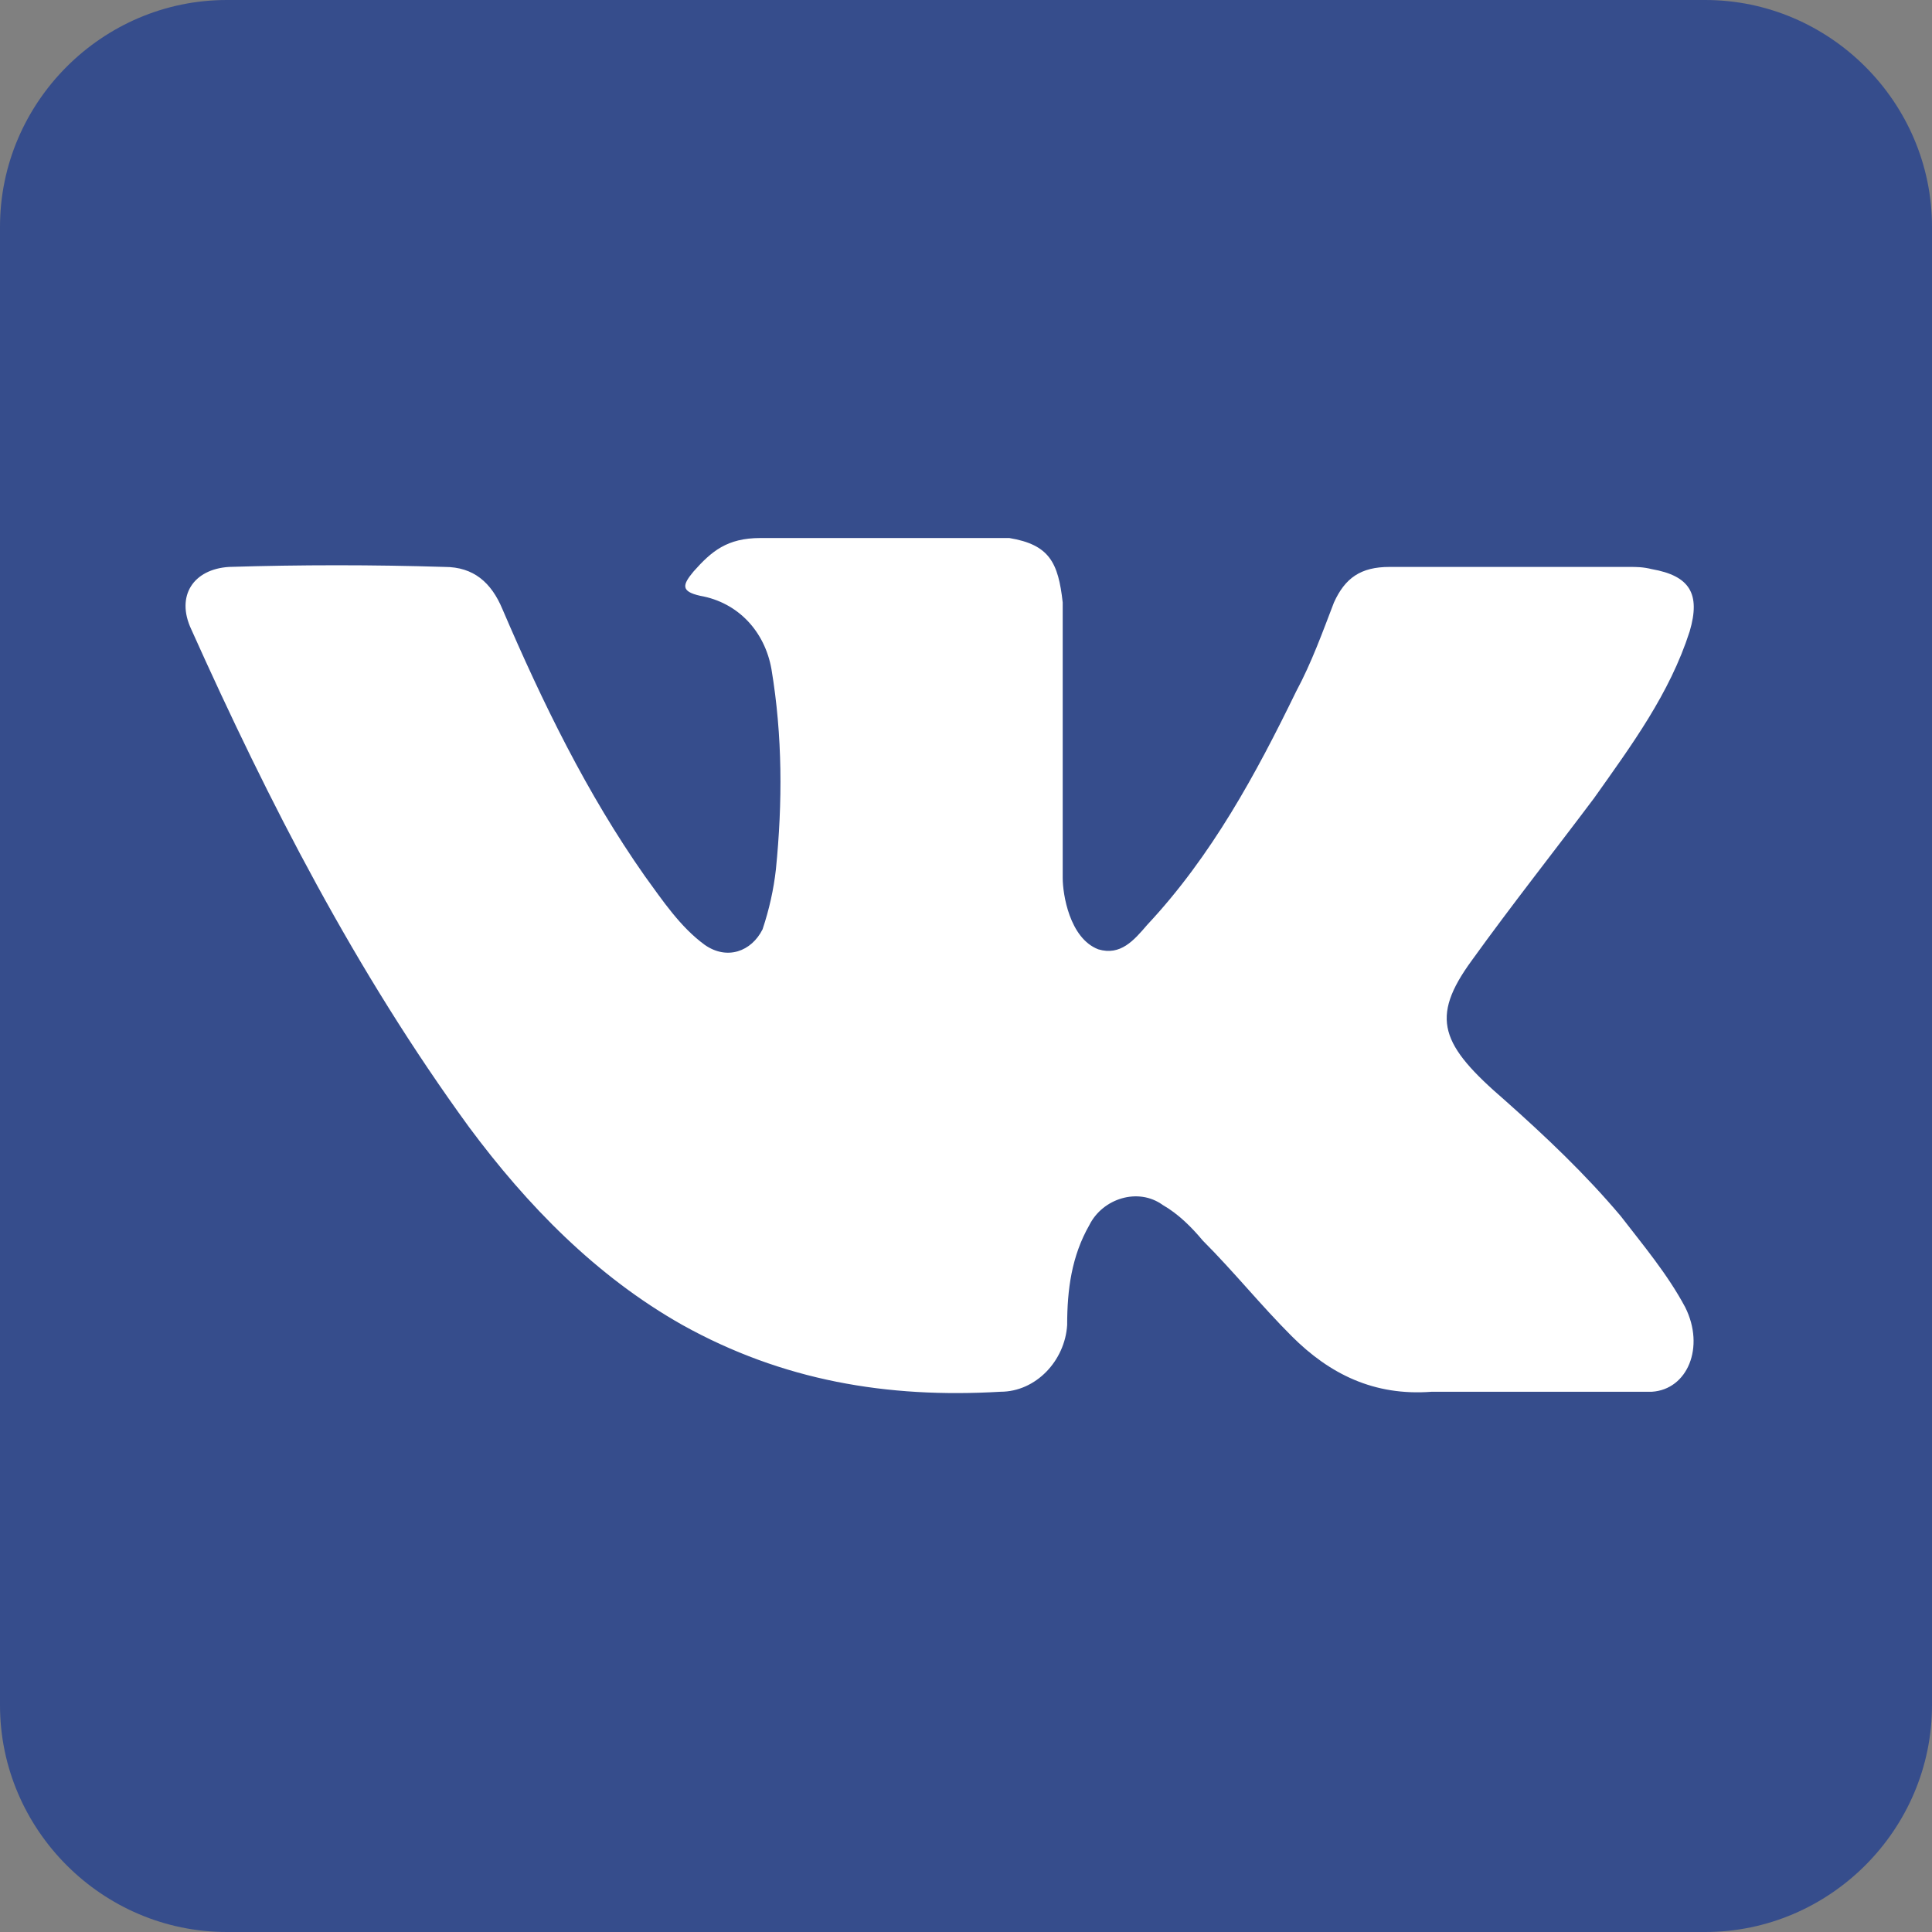 <svg version="1.1" xmlns="http://www.w3.org/2000/svg" xmlns:xlink="http://www.w3.org/1999/xlink" x="0px" y="0px" viewBox="0 0 8.69 8.69">
<rect x="0" y="0" width="8.69" height="8.69" fill="#808080" stroke="none"/>
<style type="text/css">
	.st0{fill:#364D8C;}
	.st1{fill:#FFFFFF;}
</style>
<defs>
</defs>
<g>
	<path class="st0" d="M7.67,0H1.02C0.46,0,0,0.46,0,1.02v6.65c0,0.56,0.46,1.02,1.02,1.02h6.65c0.56,0,1.02-0.46,1.02-1.02V1.02
		C8.69,0.46,8.23,0,7.67,0z"/>
</g>
<path class="st1" d="M6.77,4.95c0.18,0.16,0.36,0.33,0.52,0.52C7.39,5.6,7.5,5.73,7.58,5.88c0.09,0.18,0.01,0.37-0.15,0.38l-0.99,0
	C6.18,6.28,5.98,6.18,5.81,6.01c-0.14-0.14-0.26-0.29-0.4-0.43C5.36,5.52,5.3,5.46,5.23,5.42C5.12,5.34,4.96,5.39,4.9,5.51
	C4.82,5.65,4.8,5.8,4.8,5.96c-0.01,0.16-0.14,0.3-0.3,0.3c-0.51,0.03-0.98-0.05-1.43-0.3C2.68,5.74,2.37,5.42,2.11,5.07
	C1.6,4.37,1.21,3.61,0.86,2.83C0.79,2.68,0.87,2.56,1.03,2.55c0.32-0.01,0.65-0.01,0.97,0c0.13,0,0.21,0.07,0.26,0.19
	c0.18,0.42,0.38,0.83,0.64,1.2c0.08,0.11,0.16,0.23,0.27,0.31c0.1,0.07,0.21,0.03,0.26-0.07C3.46,4.09,3.48,4,3.49,3.91
	c0.03-0.3,0.03-0.6-0.02-0.9c-0.03-0.17-0.15-0.3-0.32-0.33C3.06,2.66,3.07,2.63,3.12,2.57c0.08-0.09,0.15-0.15,0.3-0.15l1.12,0
	c0.18,0.03,0.22,0.11,0.24,0.29l0,1.24c0,0.07,0.03,0.27,0.16,0.32C5.04,4.3,5.1,4.23,5.16,4.16c0.29-0.31,0.49-0.68,0.67-1.05
	C5.9,2.98,5.95,2.84,6,2.71C6.05,2.6,6.12,2.55,6.25,2.55l1.08,0c0.03,0,0.06,0,0.1,0.01C7.6,2.59,7.65,2.67,7.6,2.84
	C7.51,3.12,7.34,3.35,7.17,3.59C6.99,3.83,6.8,4.07,6.62,4.32C6.43,4.58,6.48,4.7,6.77,4.95z"/>
</svg>
